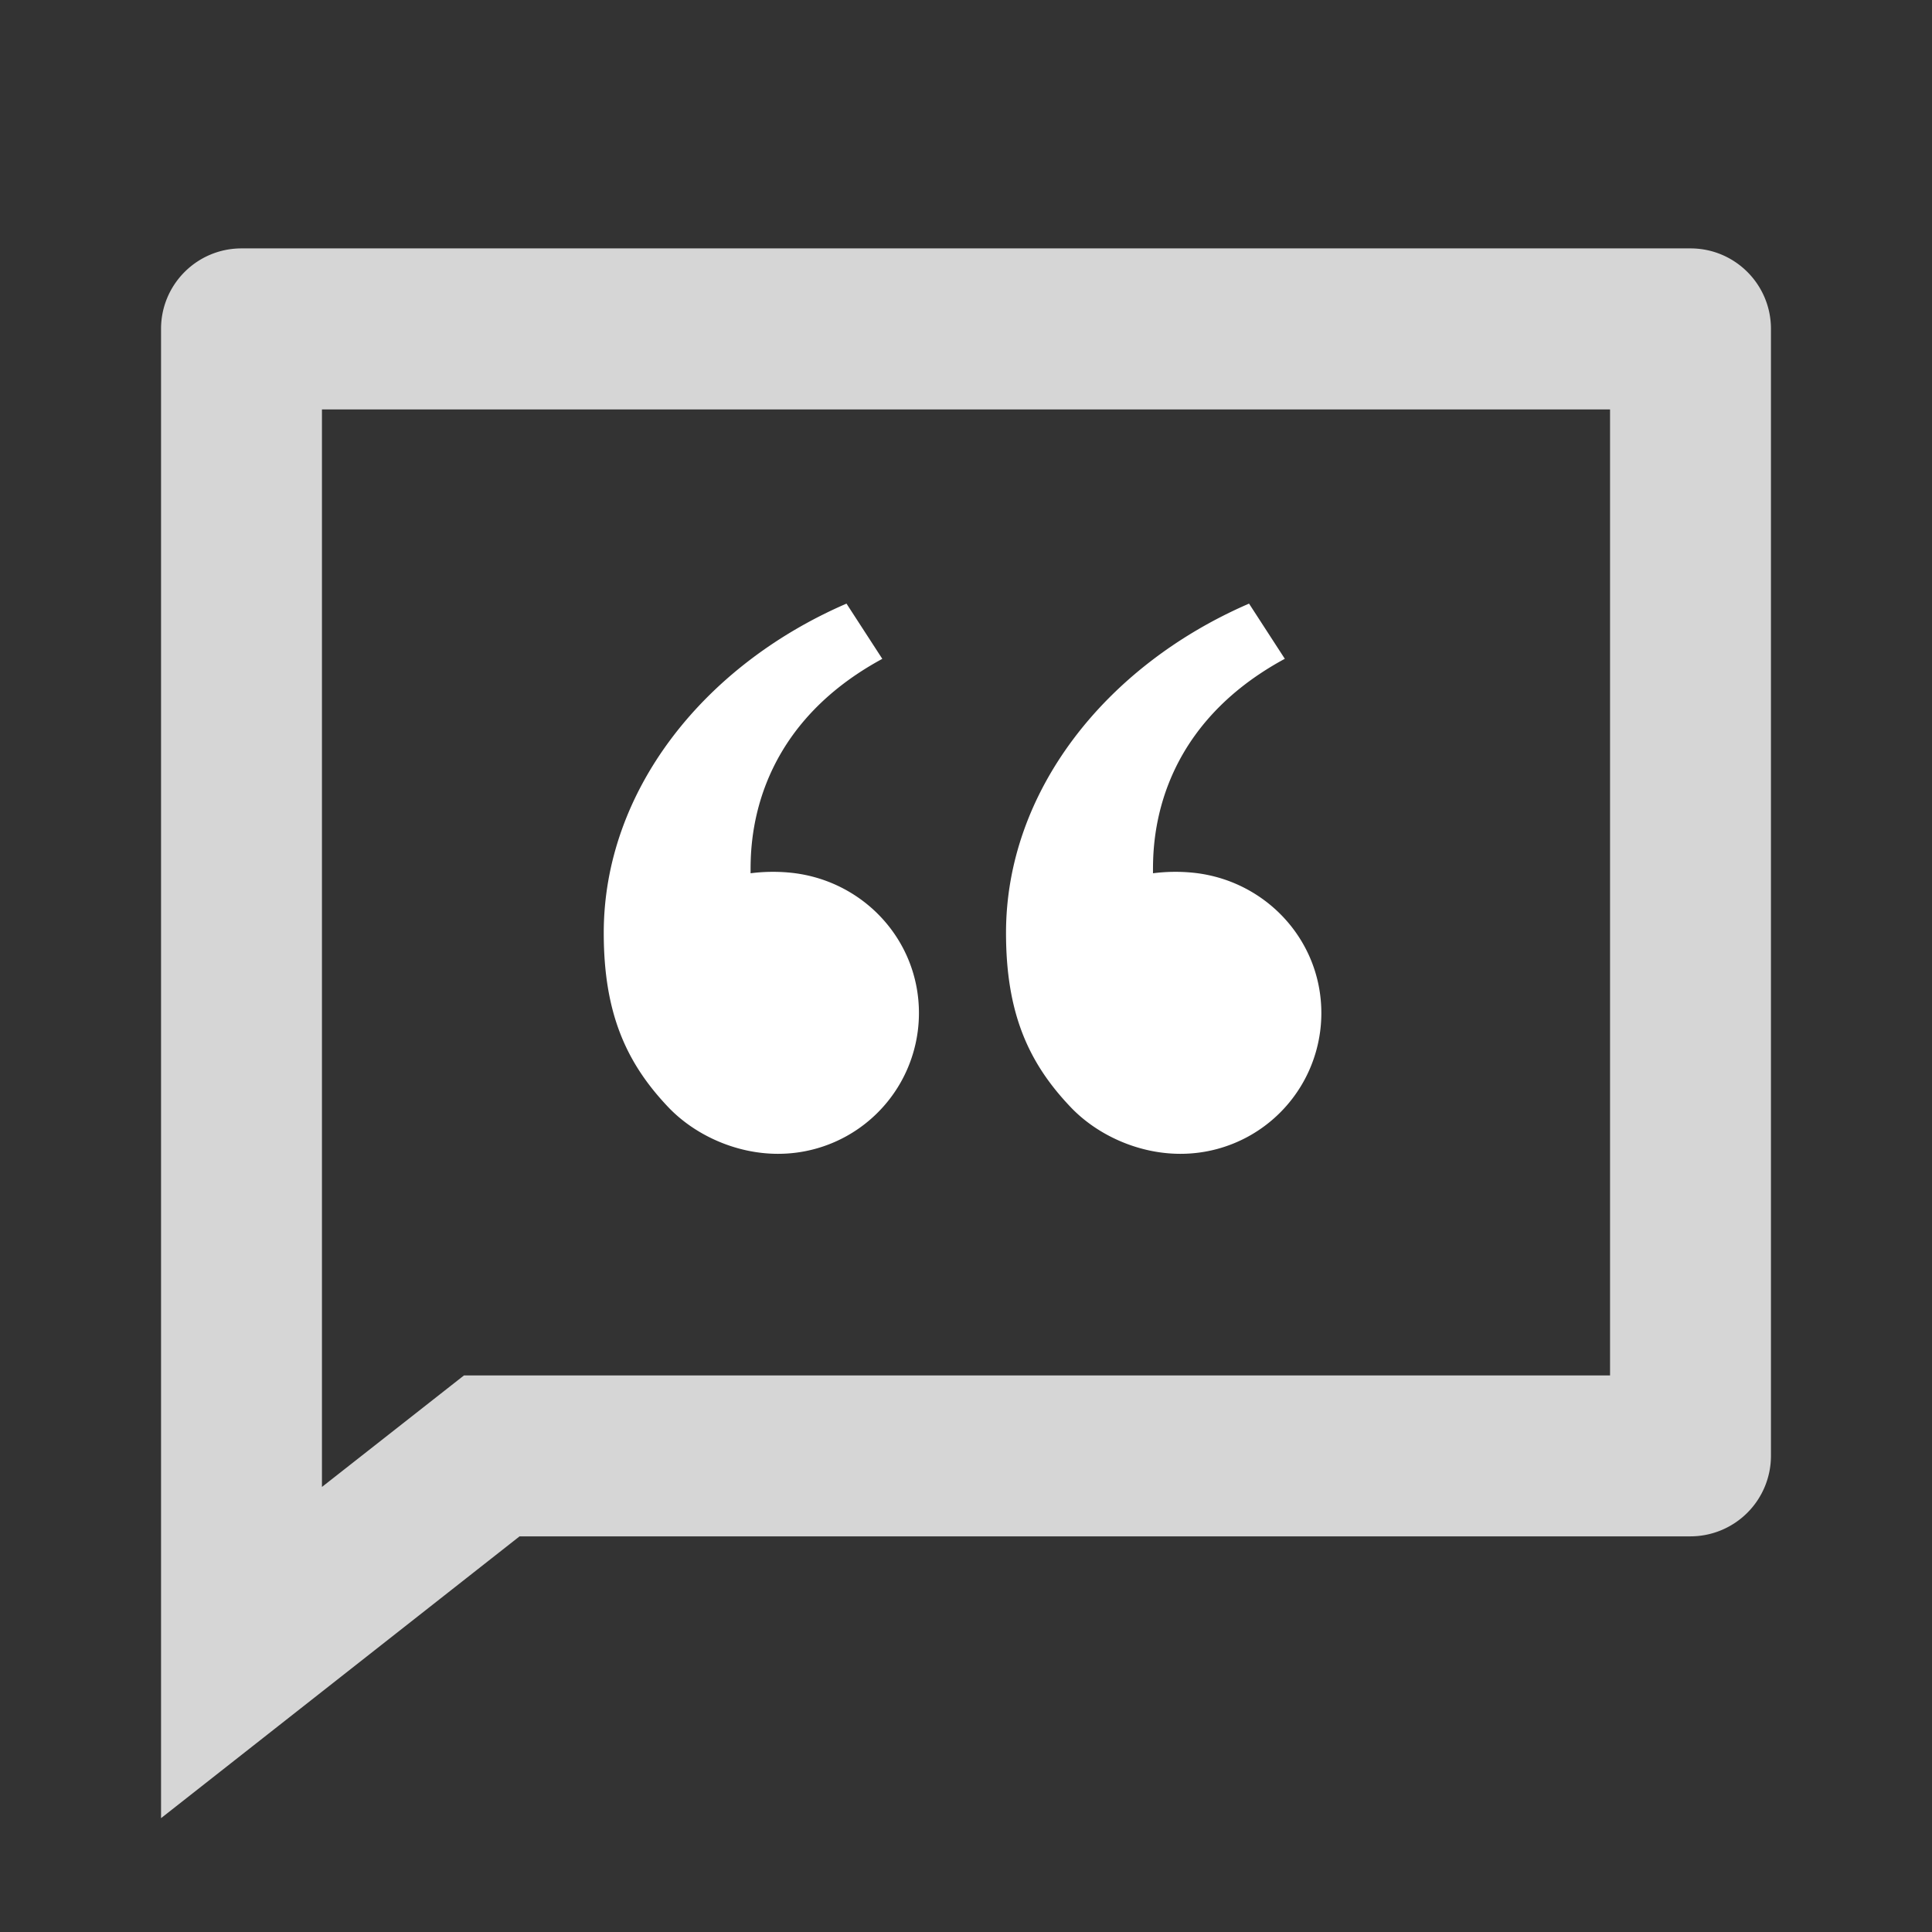 <svg width="14" height="14" fill="none" xmlns="http://www.w3.org/2000/svg"><rect width="100%" height="100%" fill="#333333" stroke="none"/><g clip-path="url(#clip0_236_382)" fill="#fff"><path opacity=".8" d="M12.25 1.8c.322 0 .583.261.583.583v8.167a.584.584 0 01-.583.583H3.765l-2.598 2.042V2.383c0-.322.261-.583.583-.583h10.5zm-.583 1.167H2.333v7.808l1.029-.808h8.305v-7z"/><path d="M6.394 4.775l-.26-.401C5.09 4.826 4.375 5.74 4.375 6.76c0 .58.162.939.462 1.257.189.202.488.344.801.344a1.02 1.02 0 001.021-1.02c0-.537-.414-.97-.94-1.018a1.28 1.28 0 00-.28.005c0-.182-.018-1.027.955-1.554zm2.917 0l-.26-.401C8.007 4.826 7.29 5.74 7.29 6.76c0 .58.162.939.463 1.257.189.202.488.344.801.344a1.02 1.02 0 001.021-1.02c0-.537-.415-.97-.94-1.018a1.28 1.28 0 00-.28.005c0-.182-.018-1.027.955-1.554z"/></g><defs><clipPath id="clip0_236_382"><path fill="#fff" d="M0 0h14v14H0z"/></clipPath></defs></svg>